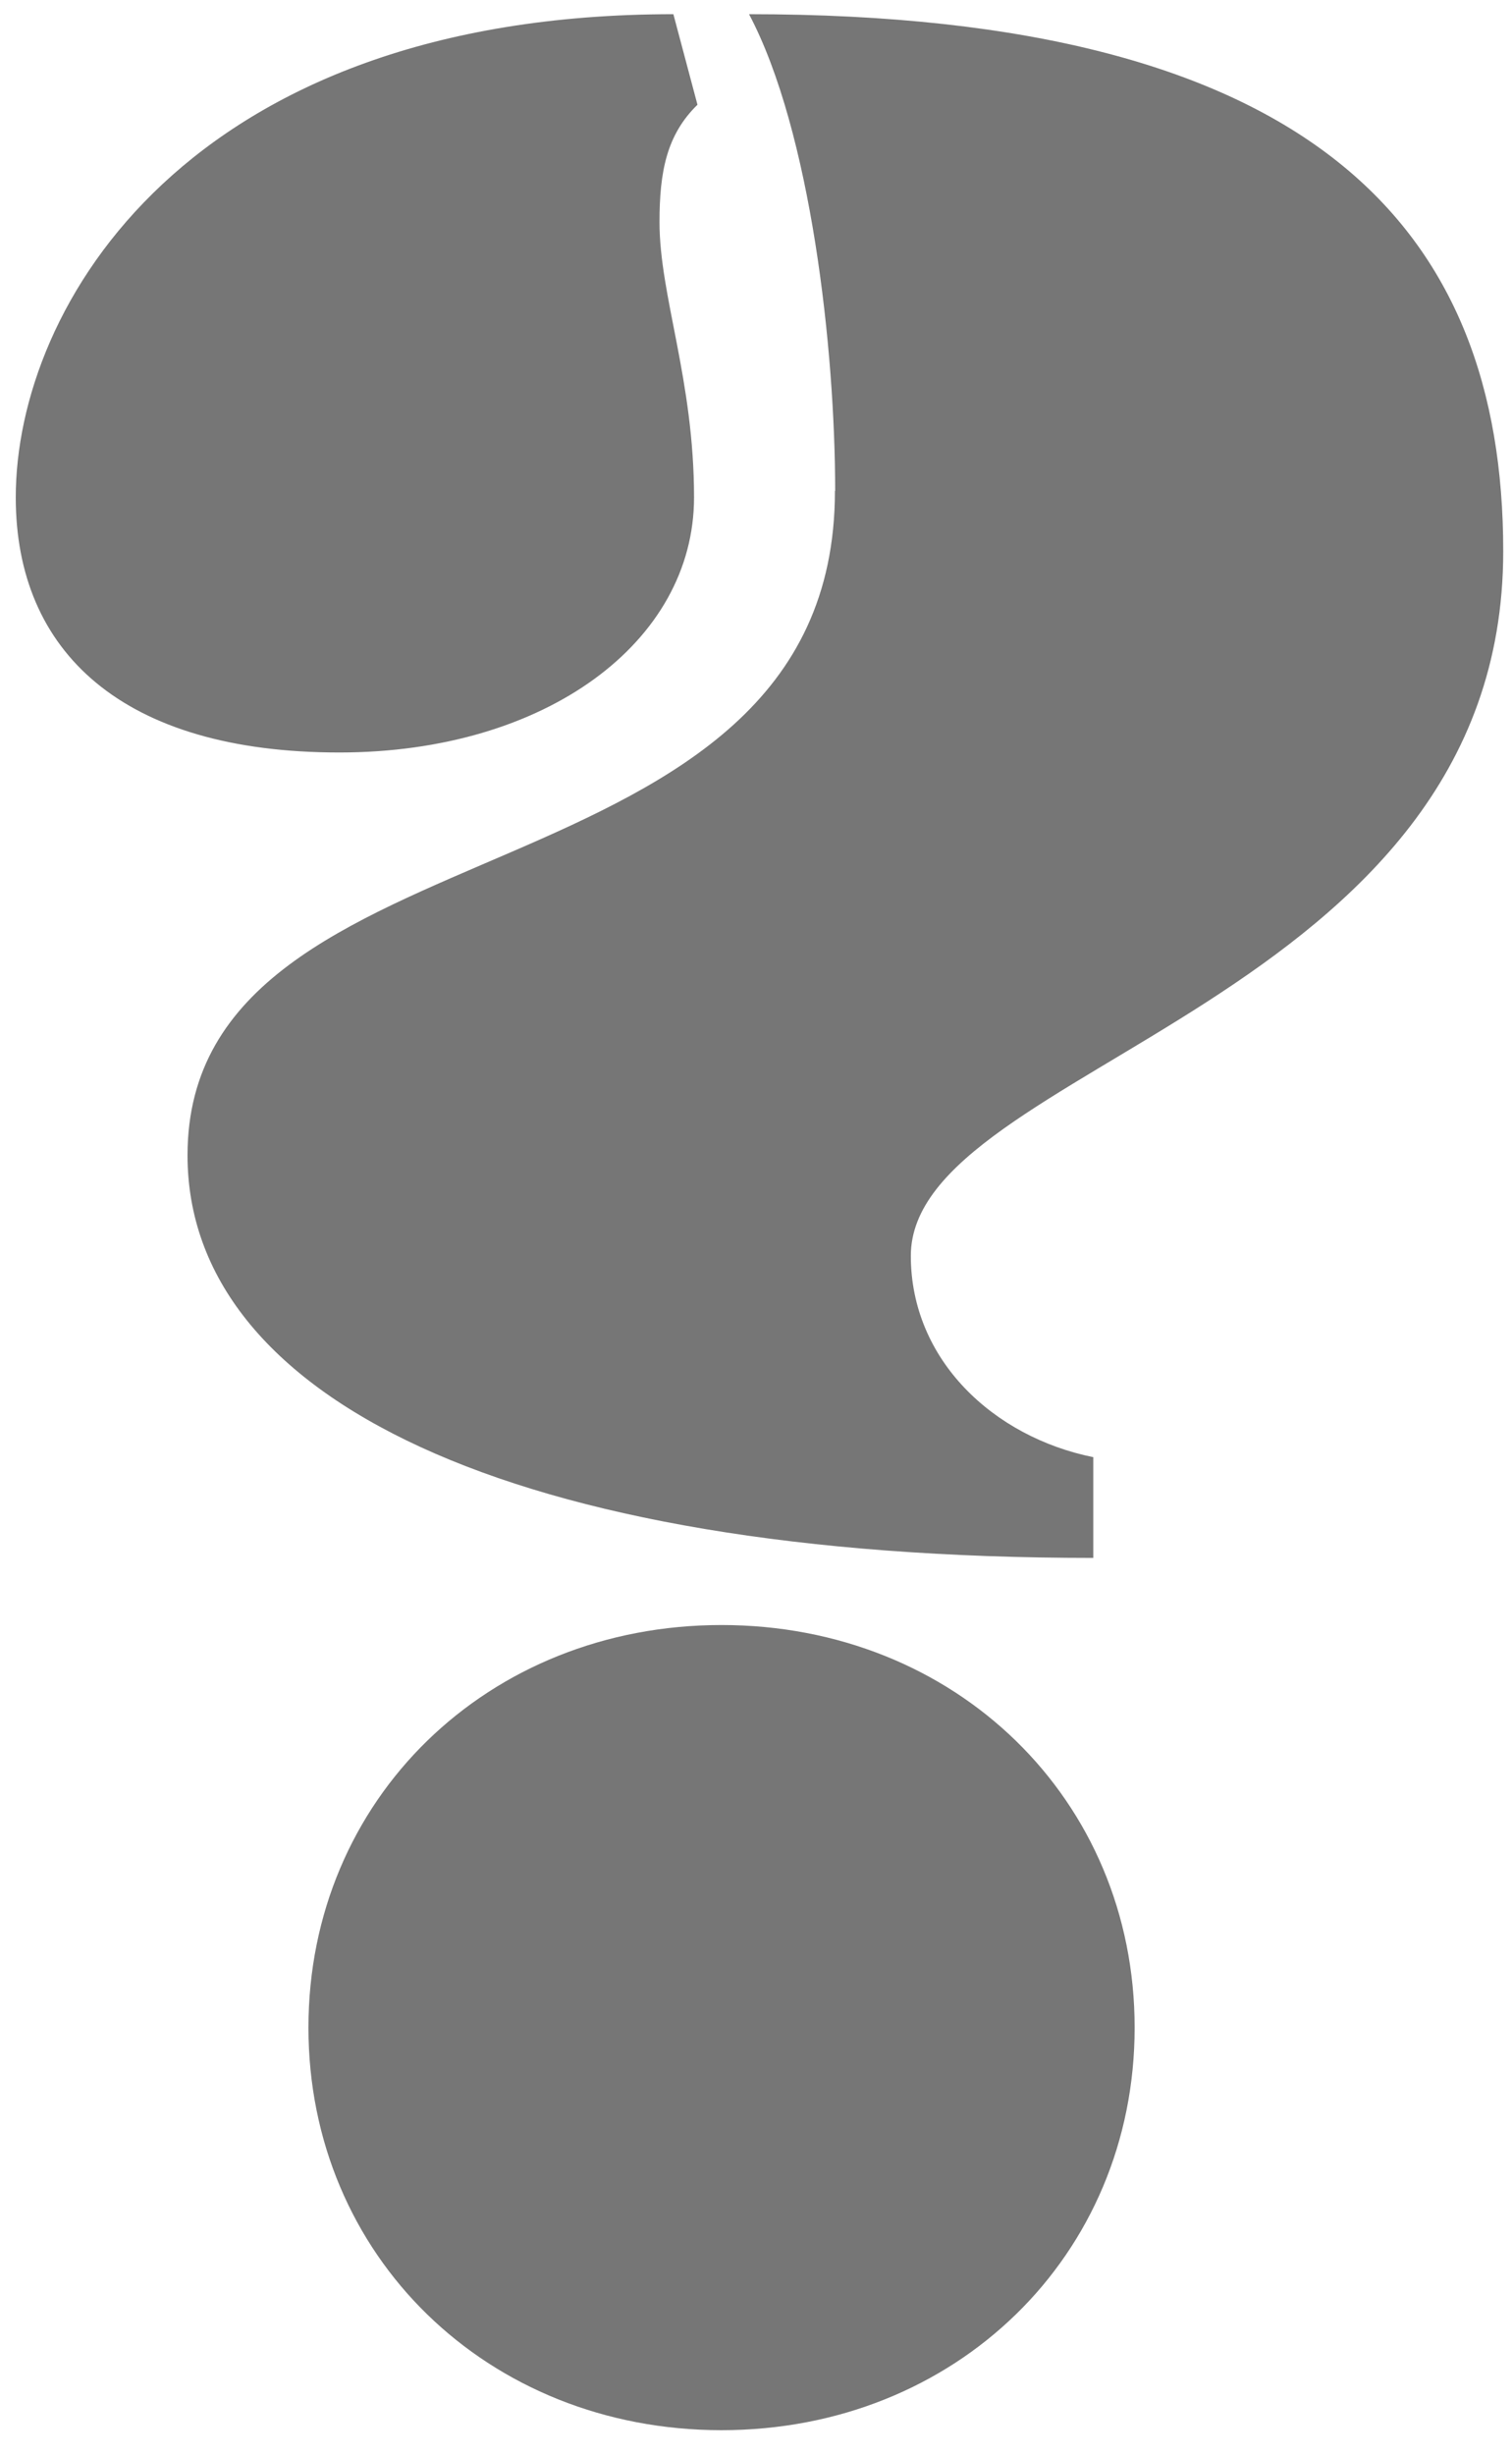 <svg width="45" height="73" viewBox="0 0 45 73" fill="none" xmlns="http://www.w3.org/2000/svg">
<path d="M20.758 3.115C19.838 4.011 19.628 5.111 19.628 6.606C19.628 8.798 20.656 11.294 20.656 14.792C20.656 19.086 16.247 22.378 10.099 22.378C3.641 22.378 0.469 19.382 0.469 14.792C0.469 9.102 5.596 0.422 20.041 0.422L20.758 3.115ZM24.856 14.594C24.856 10.406 24.139 3.912 22.293 0.422C39.098 0.422 44.739 6.81 44.739 16.392C44.739 29.866 27.108 31.664 27.108 37.347C27.108 40.443 29.569 42.734 32.538 43.334V46.33C15.117 46.33 5.581 41.543 5.581 34.358C5.581 24.078 24.849 27.173 24.849 14.601L24.856 14.594ZM21.474 48.326C28.44 48.326 33.769 53.515 33.769 60.298C33.769 67.081 28.44 72.27 21.474 72.27C14.509 72.27 9.18 67.081 9.18 60.298C9.18 53.515 14.509 48.326 21.474 48.326Z" fill="#767676"/>
</svg>
